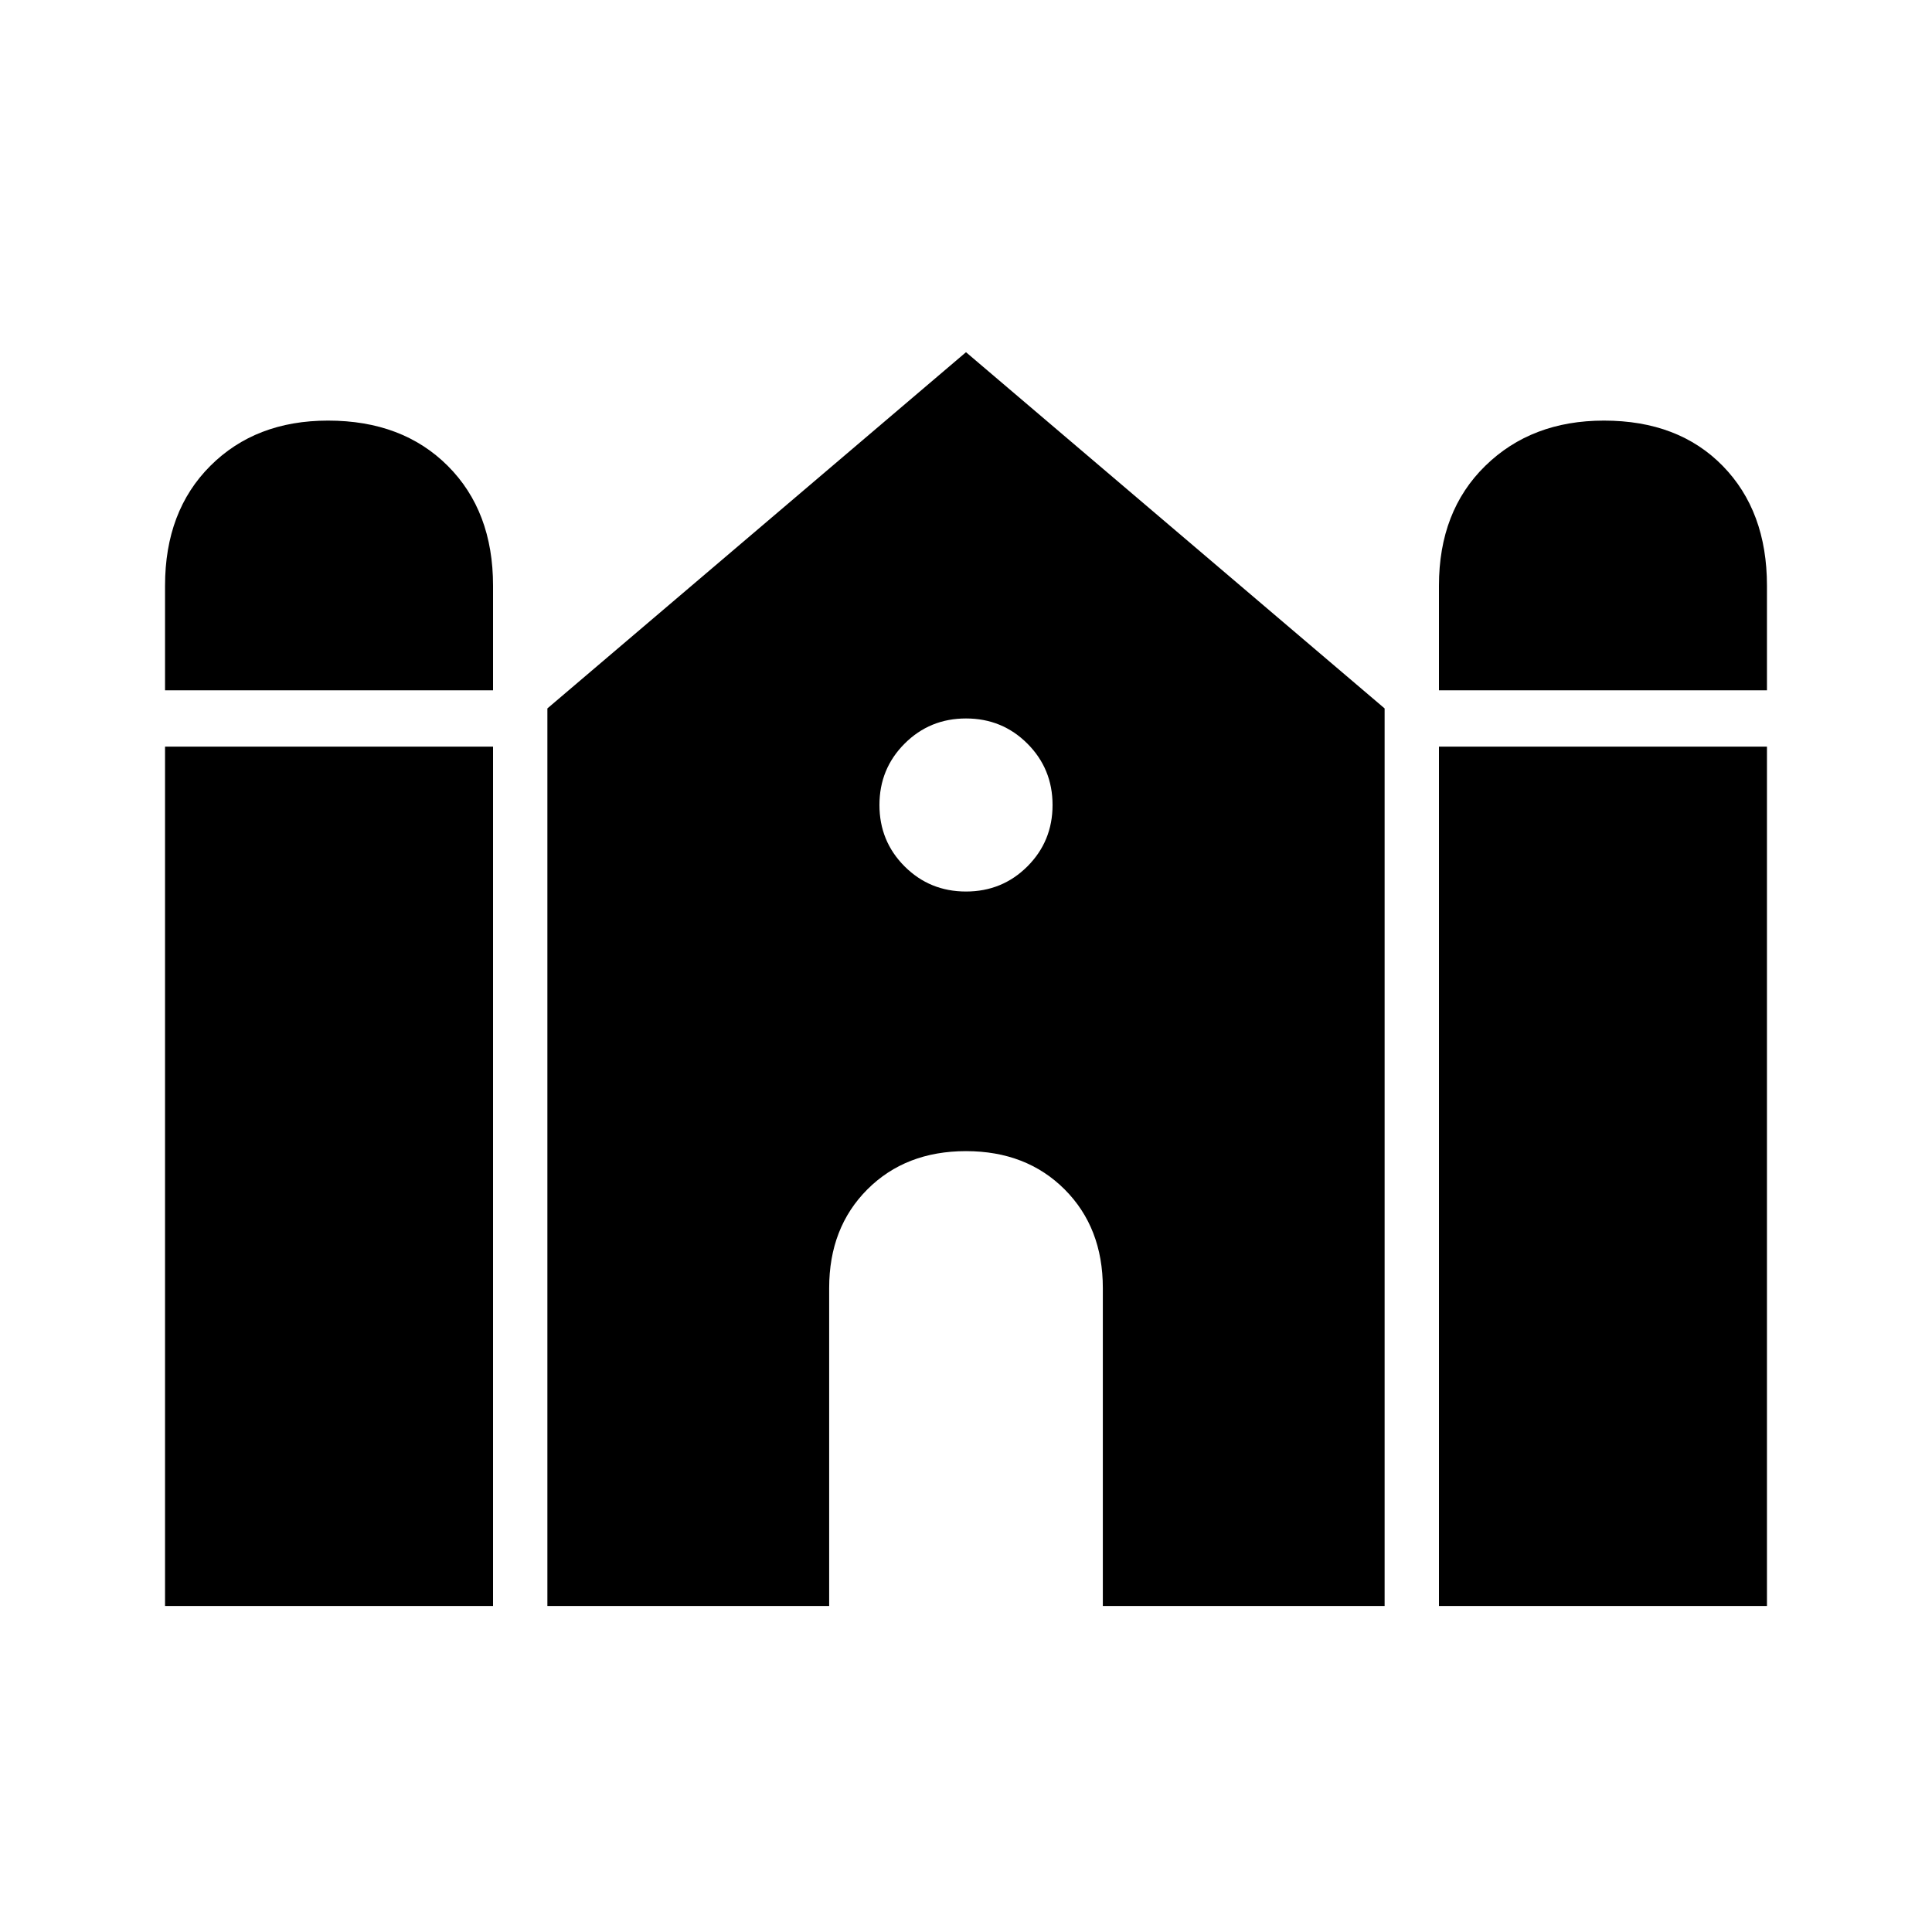 <svg xmlns="http://www.w3.org/2000/svg" height="40" width="40"><path d="M29.792 14.292V12.125Q29.792 10.583 30.75 9.646Q31.708 8.708 33.208 8.708Q34.75 8.708 35.667 9.646Q36.583 10.583 36.583 12.125V14.292ZM3.417 14.292V12.125Q3.417 10.583 4.354 9.646Q5.292 8.708 6.792 8.708Q8.333 8.708 9.271 9.646Q10.208 10.583 10.208 12.125V14.292ZM3.417 33.25V15.458H10.208V33.25ZM11.333 33.25V14.667L20 7.292L28.667 14.667V33.25H22.833V26.667Q22.833 25.417 22.042 24.625Q21.25 23.833 20 23.833Q18.75 23.833 17.958 24.625Q17.167 25.417 17.167 26.667V33.25ZM29.792 33.25V15.458H36.583V33.25ZM20 18.458Q20.75 18.458 21.271 17.938Q21.792 17.417 21.792 16.667Q21.792 15.917 21.271 15.396Q20.75 14.875 20 14.875Q19.25 14.875 18.729 15.396Q18.208 15.917 18.208 16.667Q18.208 17.417 18.729 17.938Q19.25 18.458 20 18.458Z"/></svg>